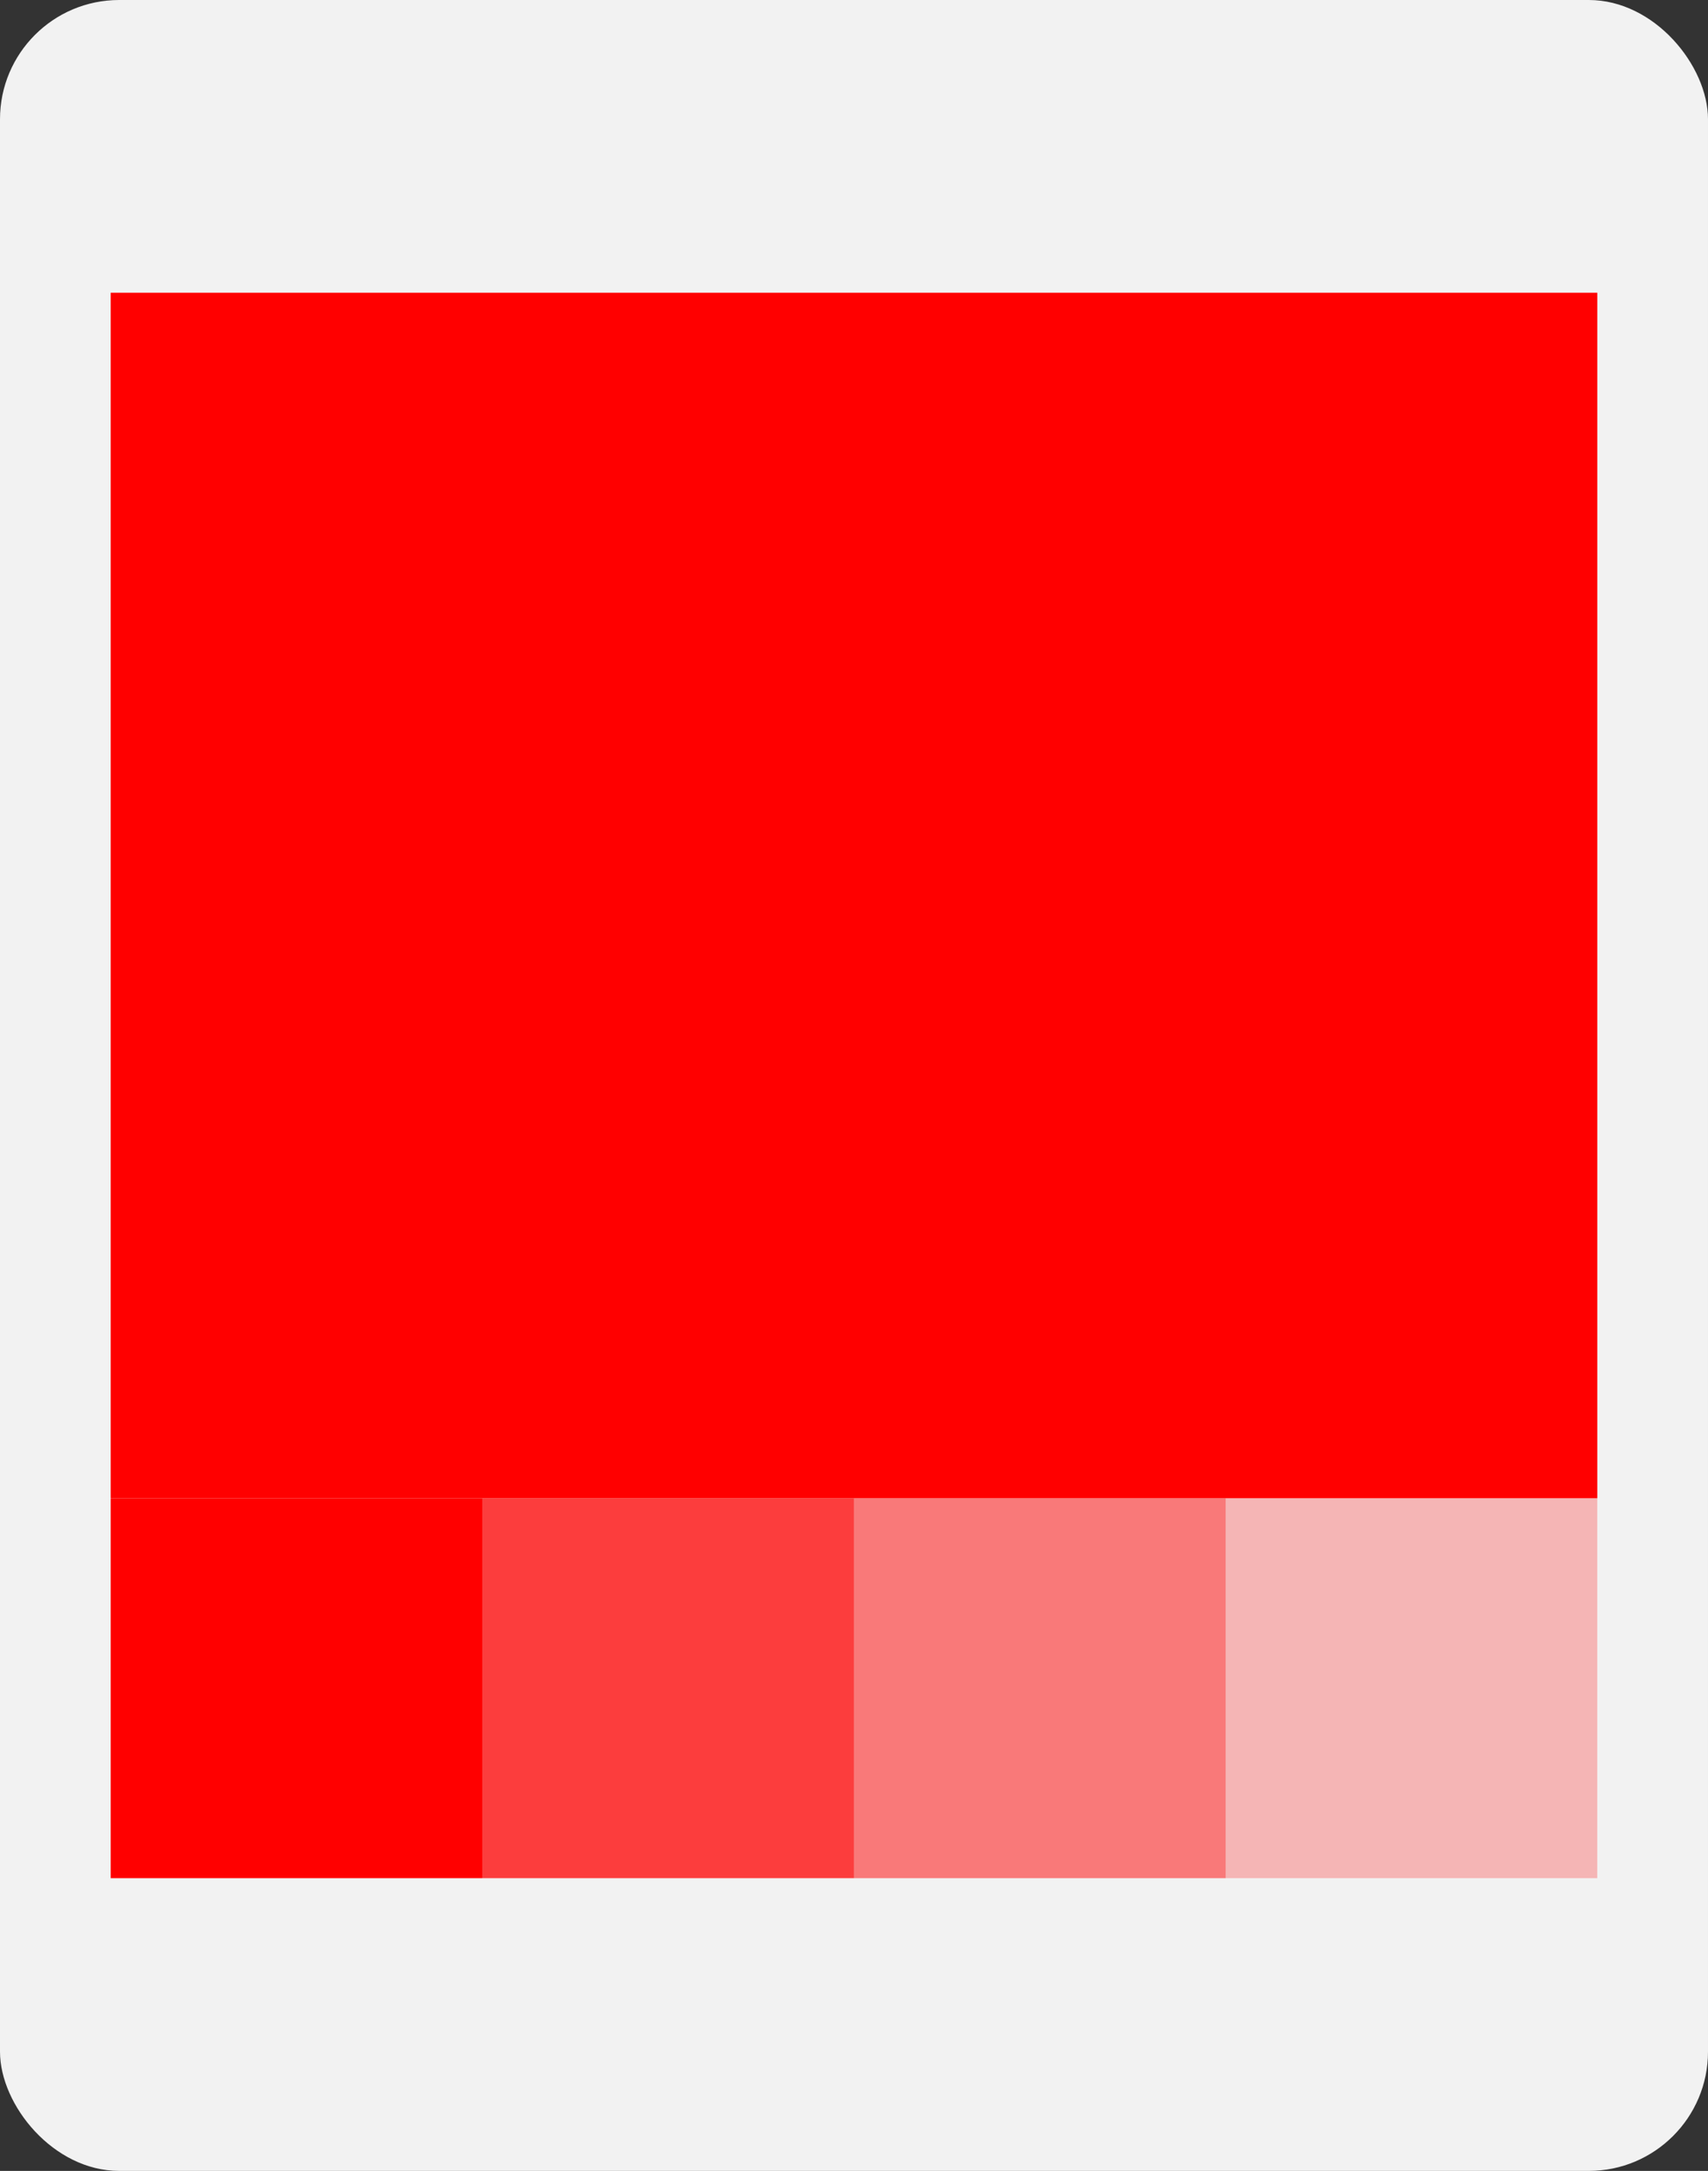 <svg xmlns="http://www.w3.org/2000/svg" width="295.289" height="375.238" viewBox="0 0 295.289 375.238">
  <rect x="0" y="0" width="295.289" height="375.238" fill="#333333" stroke="none"/>
  <g id="Grupo_63609" data-name="Grupo 63609" transform="translate(-119.246 -691.042)">
    <rect id="Rectángulo_7961" data-name="Rectángulo 7961" width="295.289" height="375.238" rx="20.609" transform="translate(119.246 691.042)" fill="#f2f2f2"/>
    <g id="Grupo_63608" data-name="Grupo 63608" transform="translate(138.381 741.642)">
      <rect id="Rectángulo_7962" data-name="Rectángulo 7962" width="257.017" height="208.365" fill="red"/>
      <rect id="Rectángulo_7963" data-name="Rectángulo 7963" width="64.25" height="65.673" transform="translate(0 208.365)" fill="red"/>
      <g id="Grupo_63605" data-name="Grupo 63605" transform="translate(64.25 208.365)" opacity="0.75">
        <rect id="Rectángulo_7964" data-name="Rectángulo 7964" width="64.25" height="65.673" fill="red"/>
      </g>
      <g id="Grupo_63606" data-name="Grupo 63606" transform="translate(128.508 208.365)" opacity="0.5">
        <rect id="Rectángulo_7965" data-name="Rectángulo 7965" width="64.25" height="65.673" fill="red"/>
      </g>
      <g id="Grupo_63607" data-name="Grupo 63607" transform="translate(192.758 208.365)" opacity="0.25">
        <rect id="Rectángulo_7966" data-name="Rectángulo 7966" width="64.25" height="65.673" fill="red"/>
      </g>
    </g>
  </g>
</svg>
